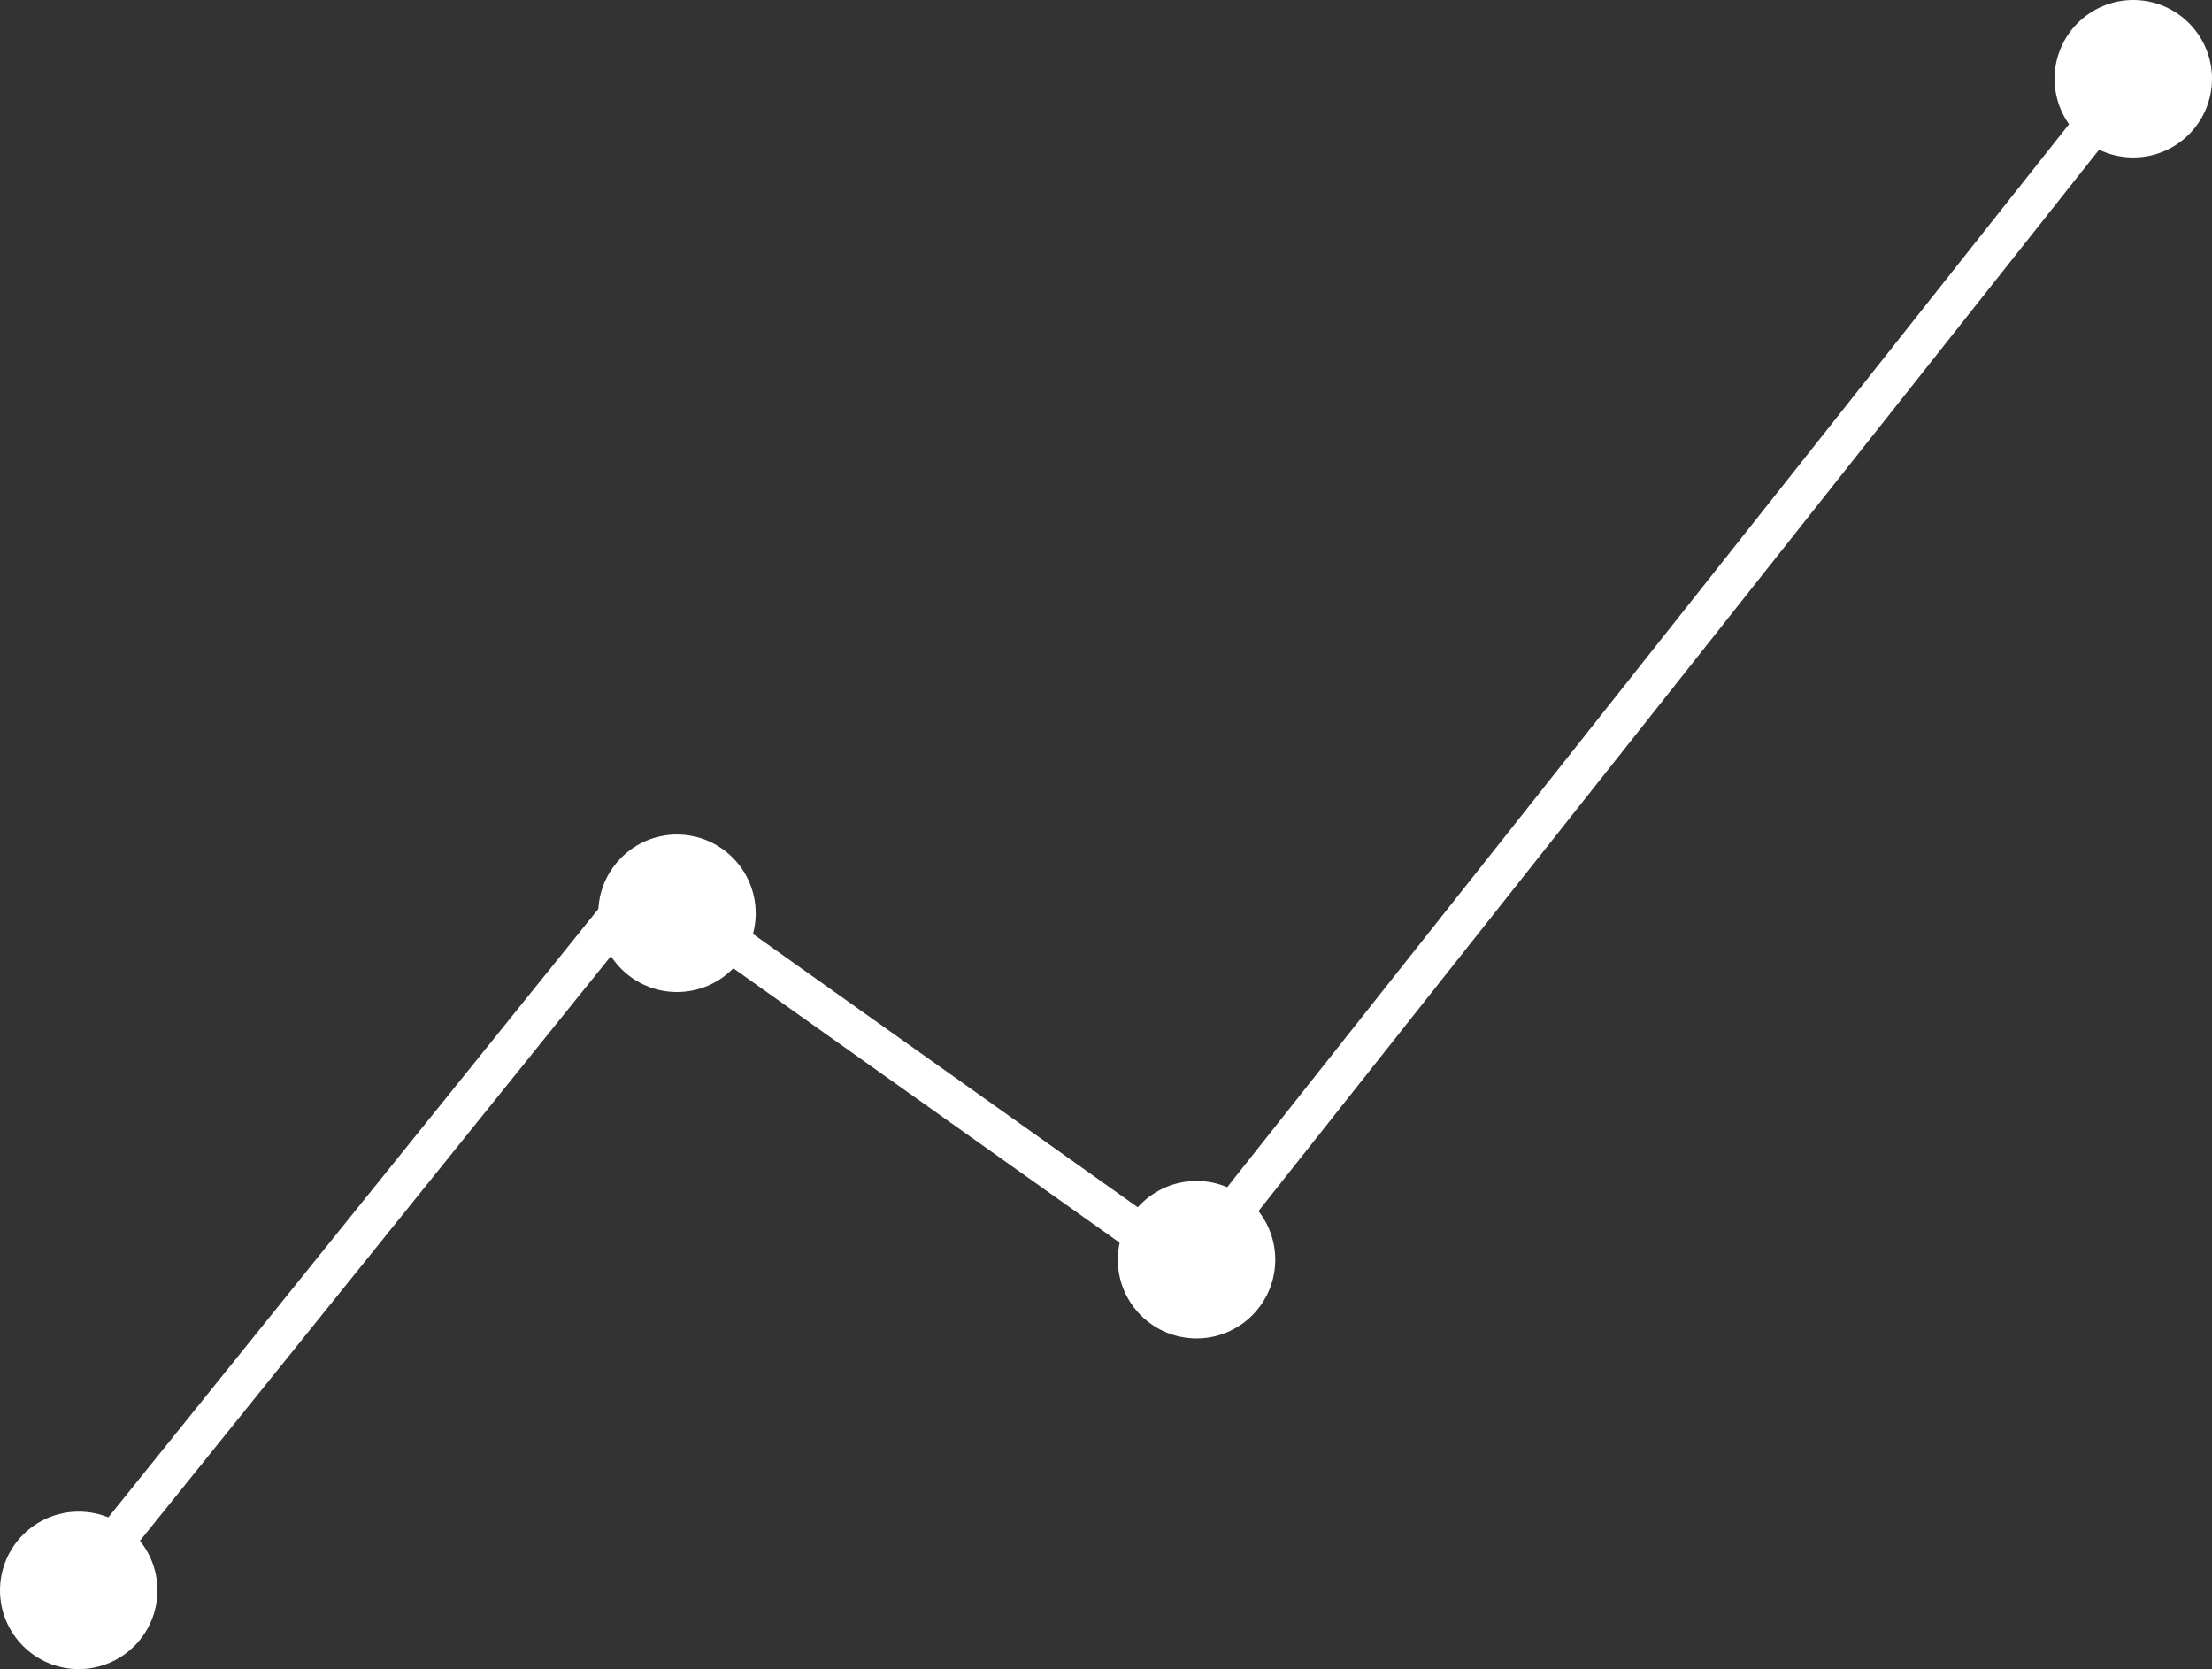 <svg width="281" height="212" viewBox="0 0 281 212" fill="none" xmlns="http://www.w3.org/2000/svg">
<rect x="0" y="0" width="281" height="212" fill="#333333" stroke="none"/>
<path d="M9.5 202L82 112L151 161L271 9.5" stroke="white" stroke-width="5" stroke-linecap="round"/>
<circle cx="86" cy="116" r="10" fill="white"/>
<circle cx="152" cy="160" r="10" fill="white"/>
<circle cx="271" cy="10" r="10" fill="white"/>
<circle cx="10" cy="202" r="10" fill="white"/>
</svg>
